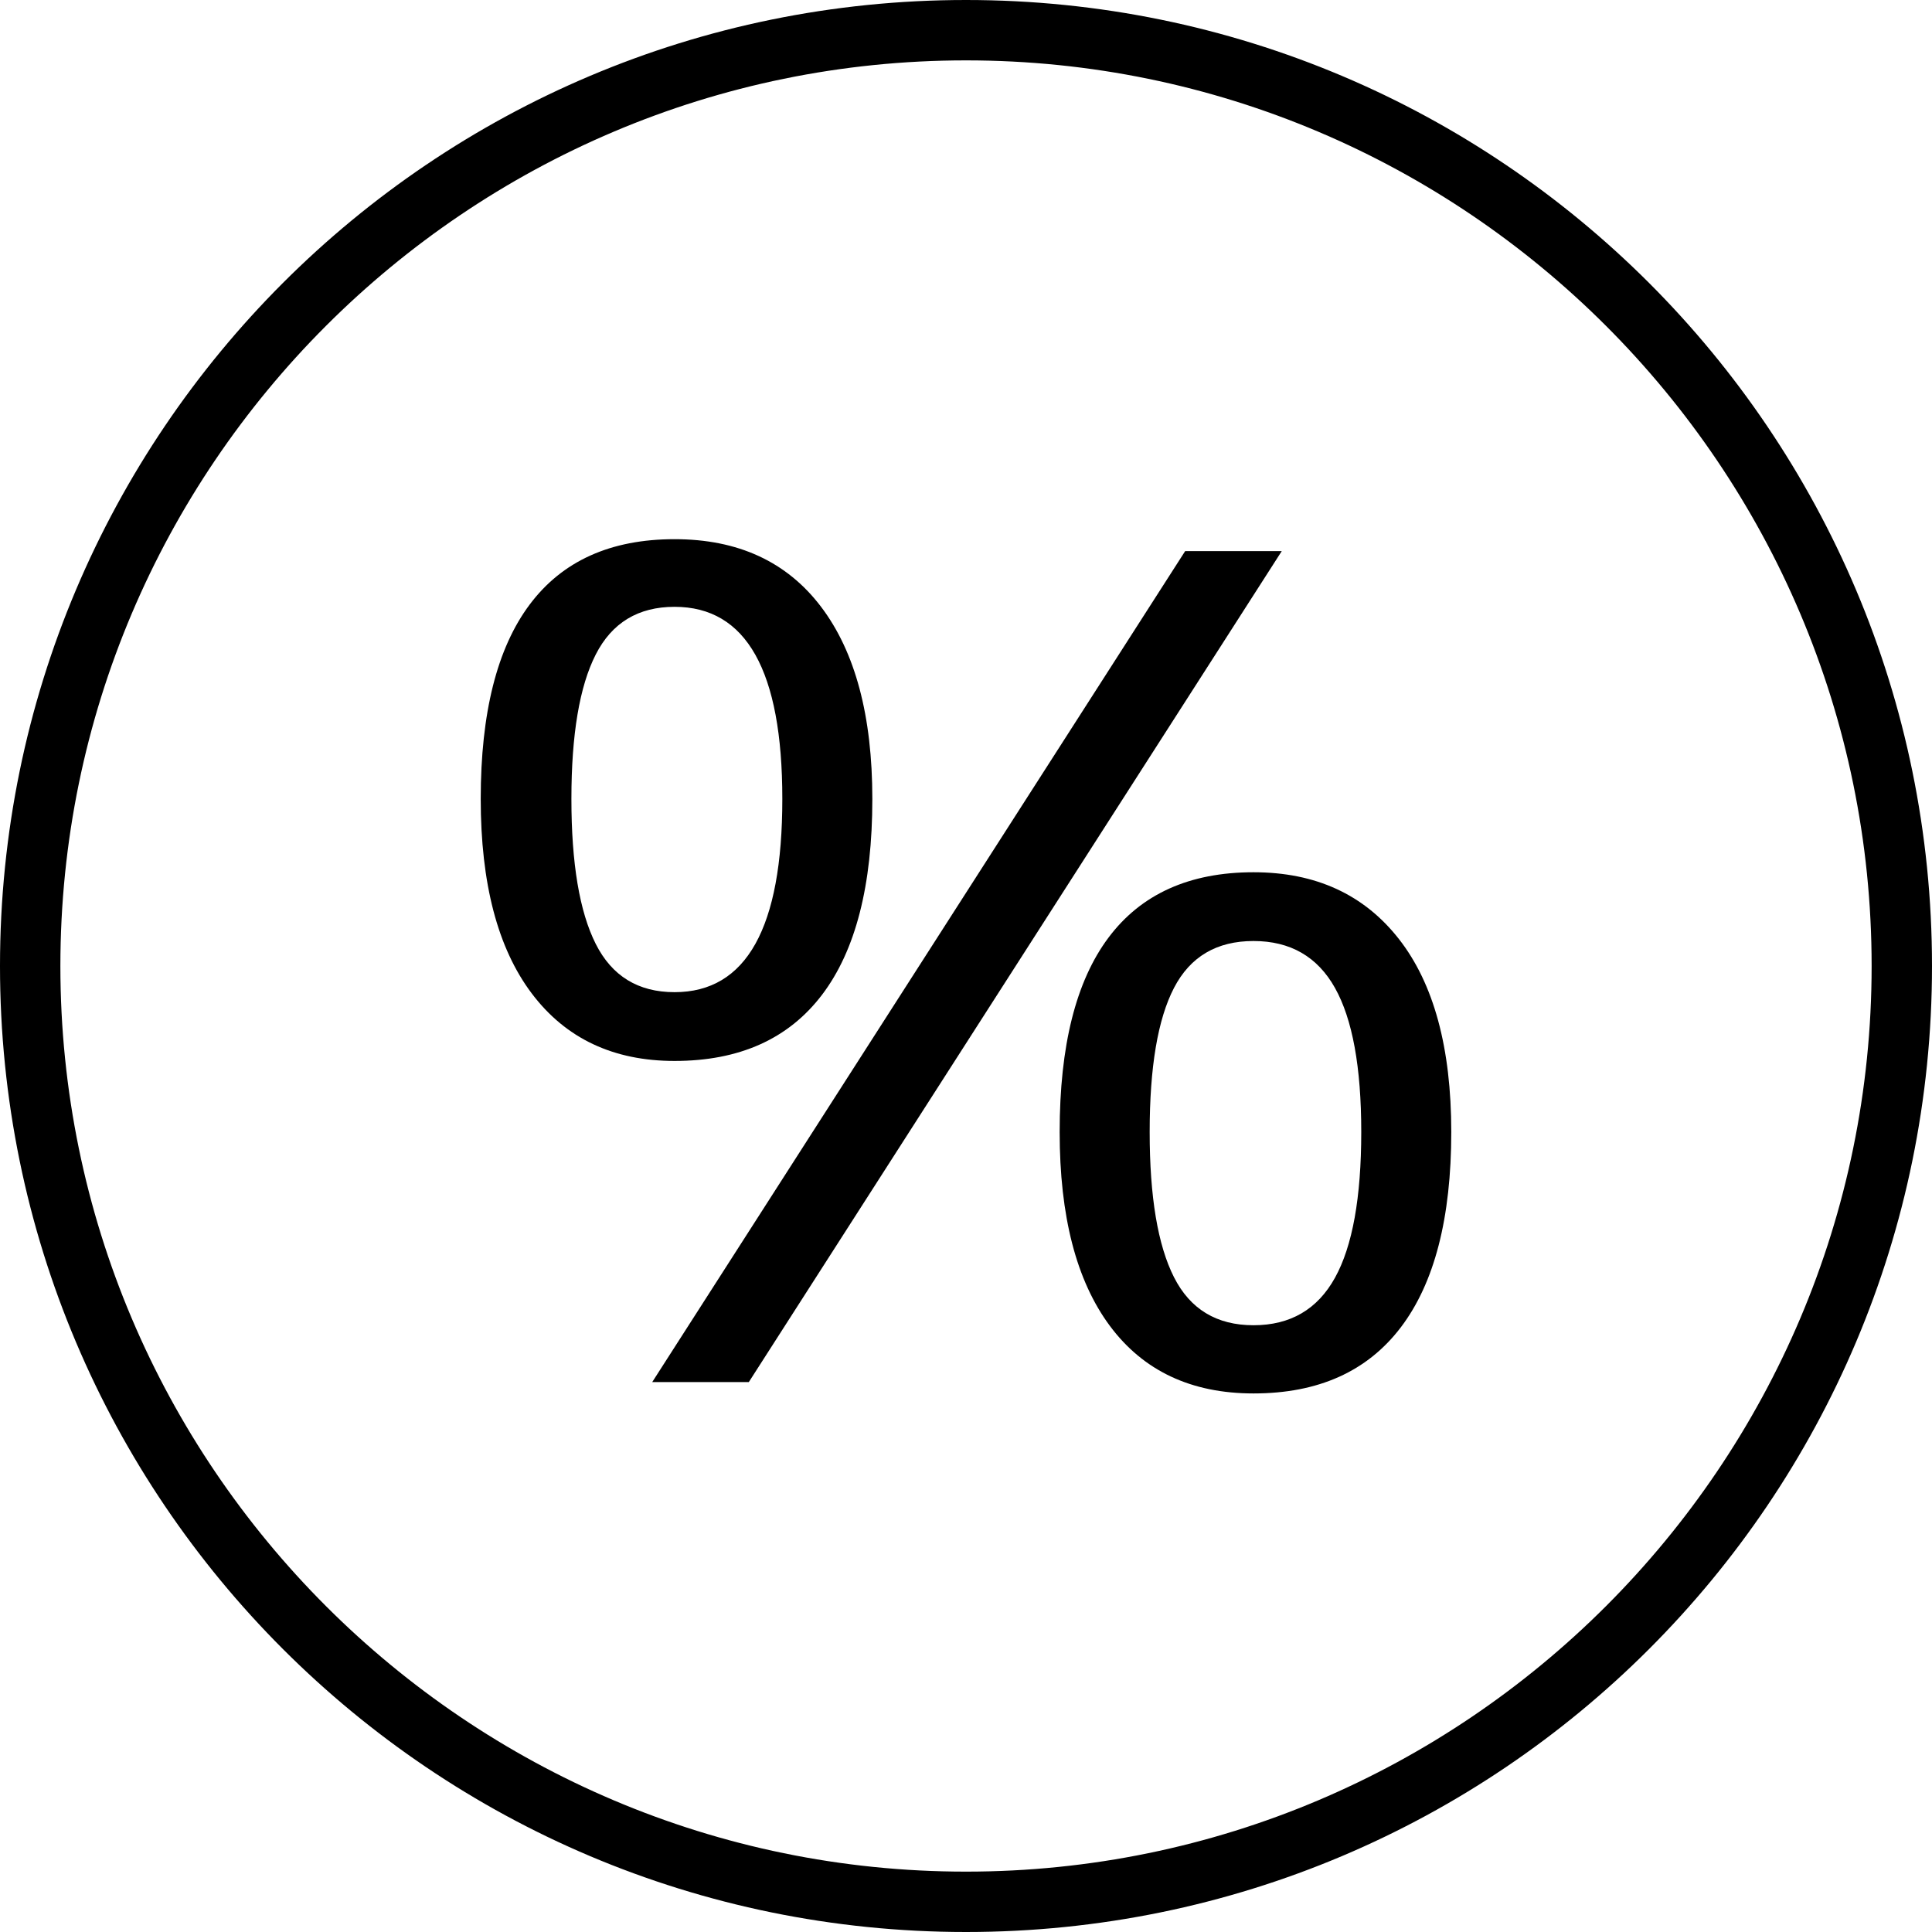 <?xml version="1.0" encoding="iso-8859-1"?>
<!-- Generator: Adobe Illustrator 19.0.0, SVG Export Plug-In . SVG Version: 6.00 Build 0)  -->
<svg version="1.1" id="Capa_1" xmlns="http://www.w3.org/2000/svg" xmlns:xlink="http://www.w3.org/1999/xlink" x="0px" y="0px"
	 viewBox="0 0 490 490" style="enable-background:new 0 0 490 490;" xml:space="preserve">
<g>
	<path d="M245,0C109.69,0,0,109.69,0,245s109.69,245,245,245s245-109.69,245-245S380.31,0,245,0z M245,474.688
		C118.349,474.688,15.313,371.65,15.313,245C15.313,118.349,118.349,15.313,245,15.313c126.65,0,229.688,103.037,229.688,229.688
		C474.688,371.65,371.65,474.688,245,474.688z"/>
	<path d="M208.497,252.287c8.498-11.196,12.748-27.749,12.748-49.66c0-21.046-4.333-37.287-12.999-48.723
		c-8.666-11.437-21.053-17.155-37.162-17.155c-16.22,0-28.469,5.526-36.746,16.578c-8.277,11.052-12.415,27.485-12.415,49.299
		c0,21.43,4.305,37.863,12.915,49.299c8.611,11.437,20.692,17.155,36.246,17.155C187.527,269.081,199.998,263.483,208.497,252.287z
		 M151.087,239.386c-4.11-8.168-6.165-20.422-6.165-36.759c0-16.337,2.055-28.542,6.165-36.614
		c4.11-8.073,10.777-12.109,19.998-12.109c18.22,0,27.33,16.241,27.33,48.723c0,32.674-9.11,49.011-27.33,49.011
		C161.863,251.639,155.197,247.554,151.087,239.386z"/>
	<polygon points="300.583,139.777 165.419,350.526 189.916,350.526 325.081,139.777 	"/>
	<path d="M317.915,221.223c-16.22,0-28.497,5.525-36.774,16.577c-8.277,11.052-12.387,27.485-12.387,49.299
		c0,21.335,4.222,37.72,12.721,49.156c8.499,11.436,20.664,17.154,36.44,17.154c16.442,0,28.886-5.598,37.385-16.794
		c8.499-11.196,12.776-27.701,12.776-49.516c0-21.334-4.444-37.647-13.276-48.938C345.968,226.869,333.691,221.223,317.915,221.223z
		 M338.58,324.074c-4.444,8.025-11.332,12.037-20.665,12.037c-9.332,0-16.054-4.06-20.164-12.181
		c-4.11-8.121-6.167-20.397-6.167-36.831c0-16.433,2.056-28.614,6.167-36.542c4.11-7.928,10.832-11.893,20.164-11.893
		c9.333,0,16.221,3.965,20.665,11.893c4.444,7.928,6.666,20.109,6.666,36.542C345.245,303.725,343.024,316.05,338.58,324.074z"/>
</g>
<g>
</g>
<g>
</g>
<g>
</g>
<g>
</g>
<g>
</g>
<g>
</g>
<g>
</g>
<g>
</g>
<g>
</g>
<g>
</g>
<g>
</g>
<g>
</g>
<g>
</g>
<g>
</g>
<g>
</g>
</svg>
